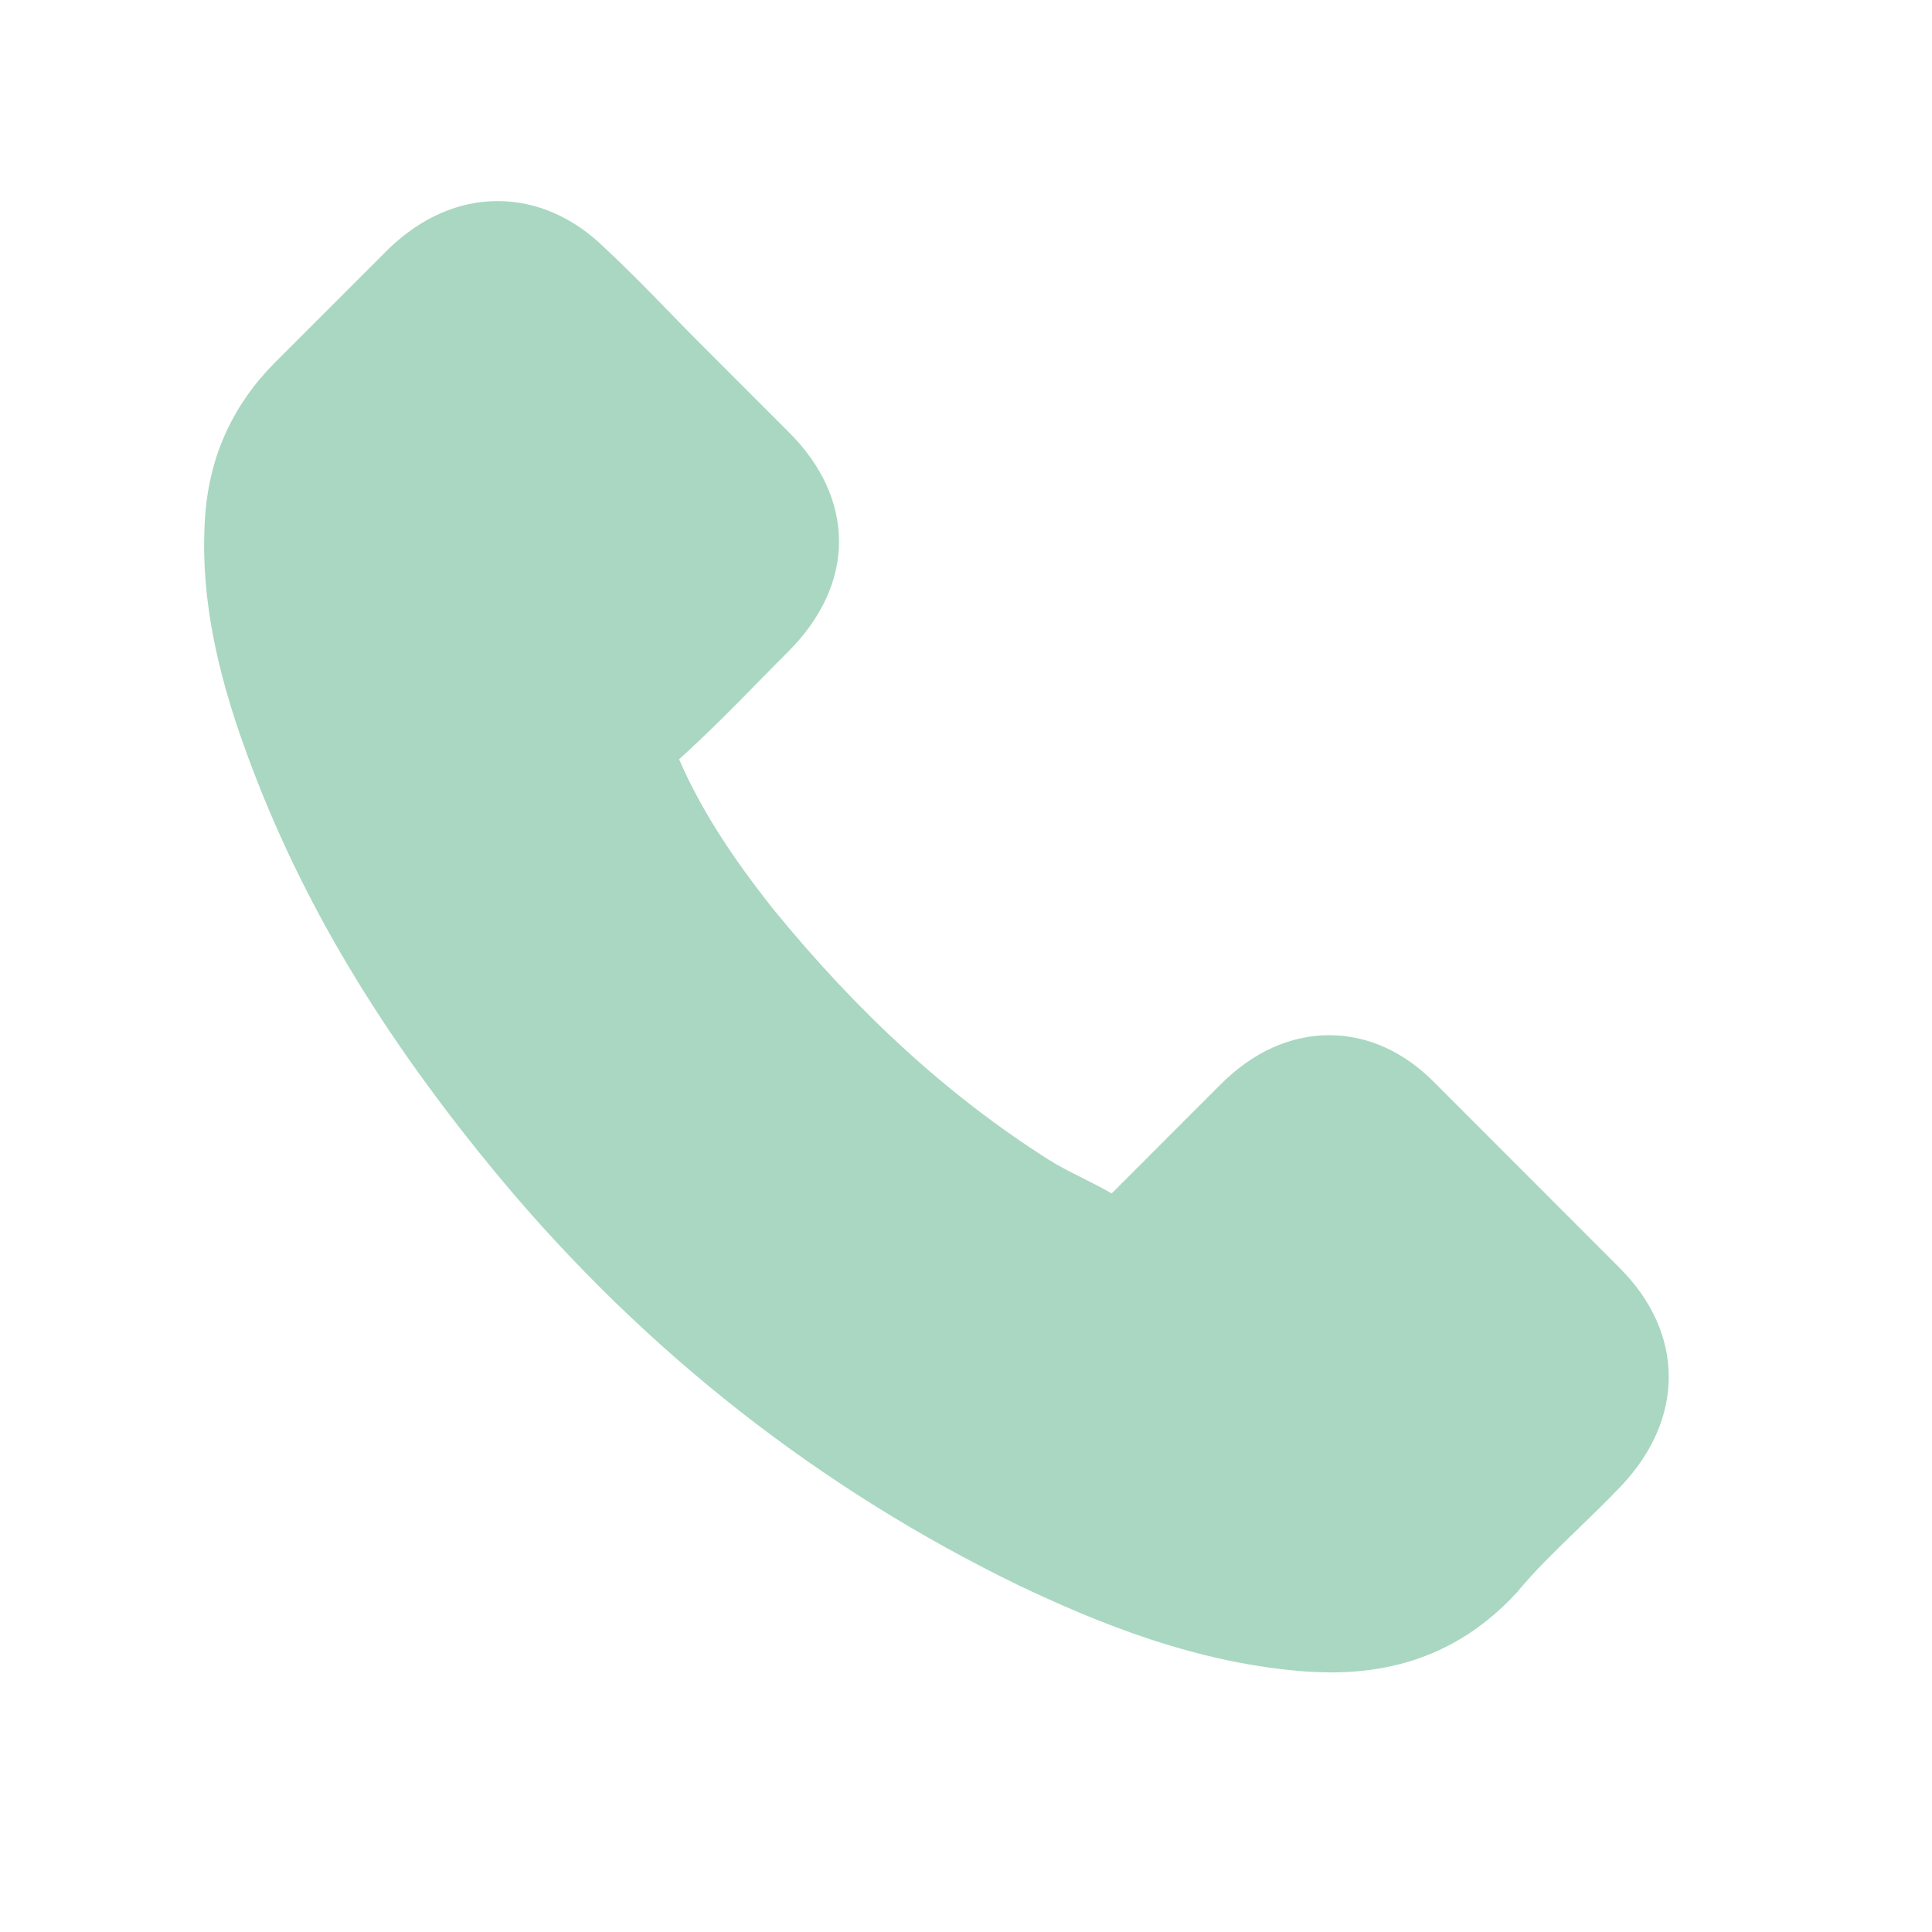 <svg width="22" height="22" viewBox="0 0 22 22" fill="none" xmlns="http://www.w3.org/2000/svg">
<path fill-rule="evenodd" clip-rule="evenodd" d="M11.611 18.058C9.343 16.957 7.355 15.402 5.704 13.426C4.344 11.791 3.428 10.26 2.821 8.611C2.426 7.546 2.273 6.664 2.339 5.834C2.395 5.171 2.662 4.598 3.133 4.126L4.431 2.828C4.802 2.474 5.225 2.29 5.666 2.29C6.11 2.29 6.53 2.474 6.887 2.824C7.123 3.043 7.362 3.286 7.591 3.522L7.601 3.532C7.715 3.65 7.827 3.765 7.945 3.883L8.979 4.918C9.357 5.292 9.554 5.726 9.554 6.167C9.554 6.608 9.353 7.042 8.979 7.417C8.871 7.525 8.764 7.632 8.659 7.74C8.365 8.042 8.059 8.351 7.733 8.646C7.966 9.184 8.299 9.712 8.795 10.34C9.776 11.545 10.803 12.482 11.934 13.201C12.049 13.274 12.177 13.34 12.316 13.409L12.316 13.409C12.427 13.465 12.545 13.524 12.659 13.59L13.901 12.347C14.265 11.982 14.692 11.788 15.136 11.788C15.58 11.788 16.003 11.982 16.357 12.35L18.442 14.437C19.188 15.183 19.188 16.162 18.449 16.933C18.289 17.099 18.123 17.262 17.96 17.419C17.943 17.435 17.927 17.451 17.91 17.467C17.689 17.682 17.478 17.887 17.29 18.113C17.287 18.12 17.28 18.127 17.276 18.13C16.711 18.745 16.017 19.044 15.153 19.044C15.077 19.044 15.003 19.04 14.927 19.037L14.918 19.037C13.63 18.953 12.475 18.467 11.611 18.058Z" fill="#A9D7C2"/>
</svg>
